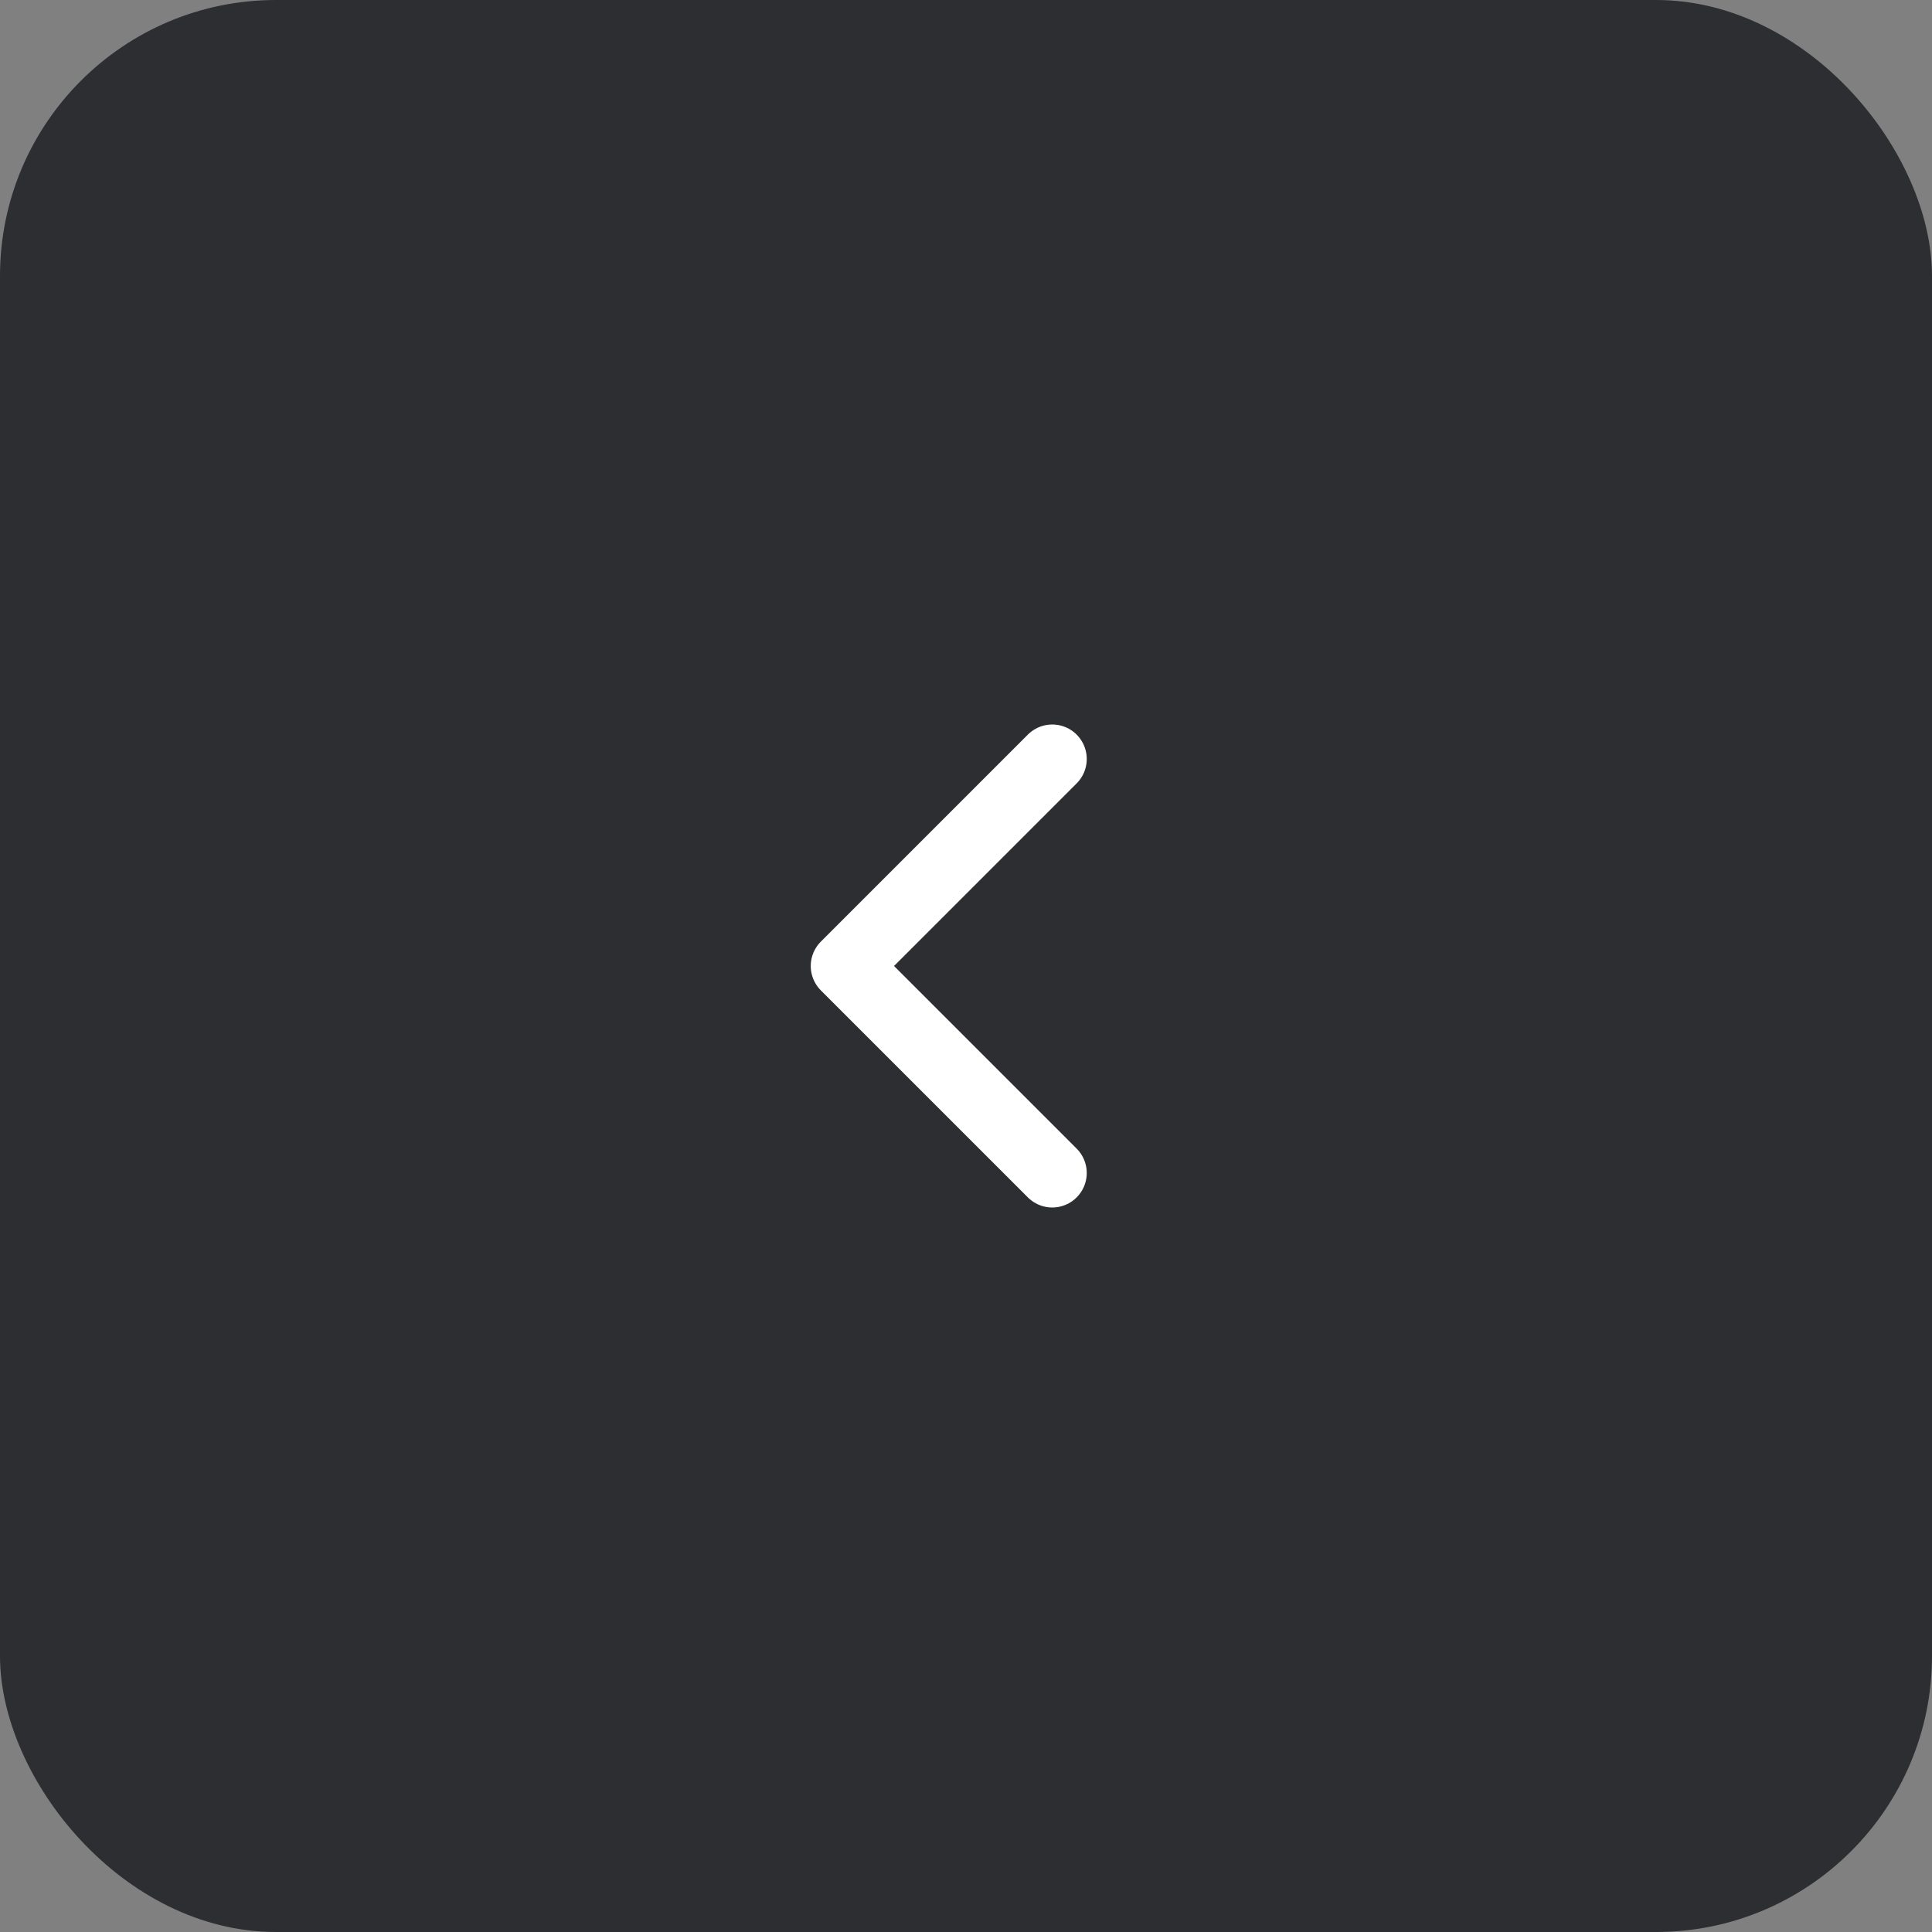 <svg width="56" height="56" viewBox="0 0 56 56" fill="none" xmlns="http://www.w3.org/2000/svg">
<rect x="0" y="0" width="56" height="56" fill="#808080" stroke="none"/>
<rect width="56" height="56" rx="8" fill="#17191F" fill-opacity="0.8"/>
<path d="M30.5 22L24.5 28L30.5 34" stroke="white" stroke-width="2" stroke-linecap="round" stroke-linejoin="round"/>
</svg>
